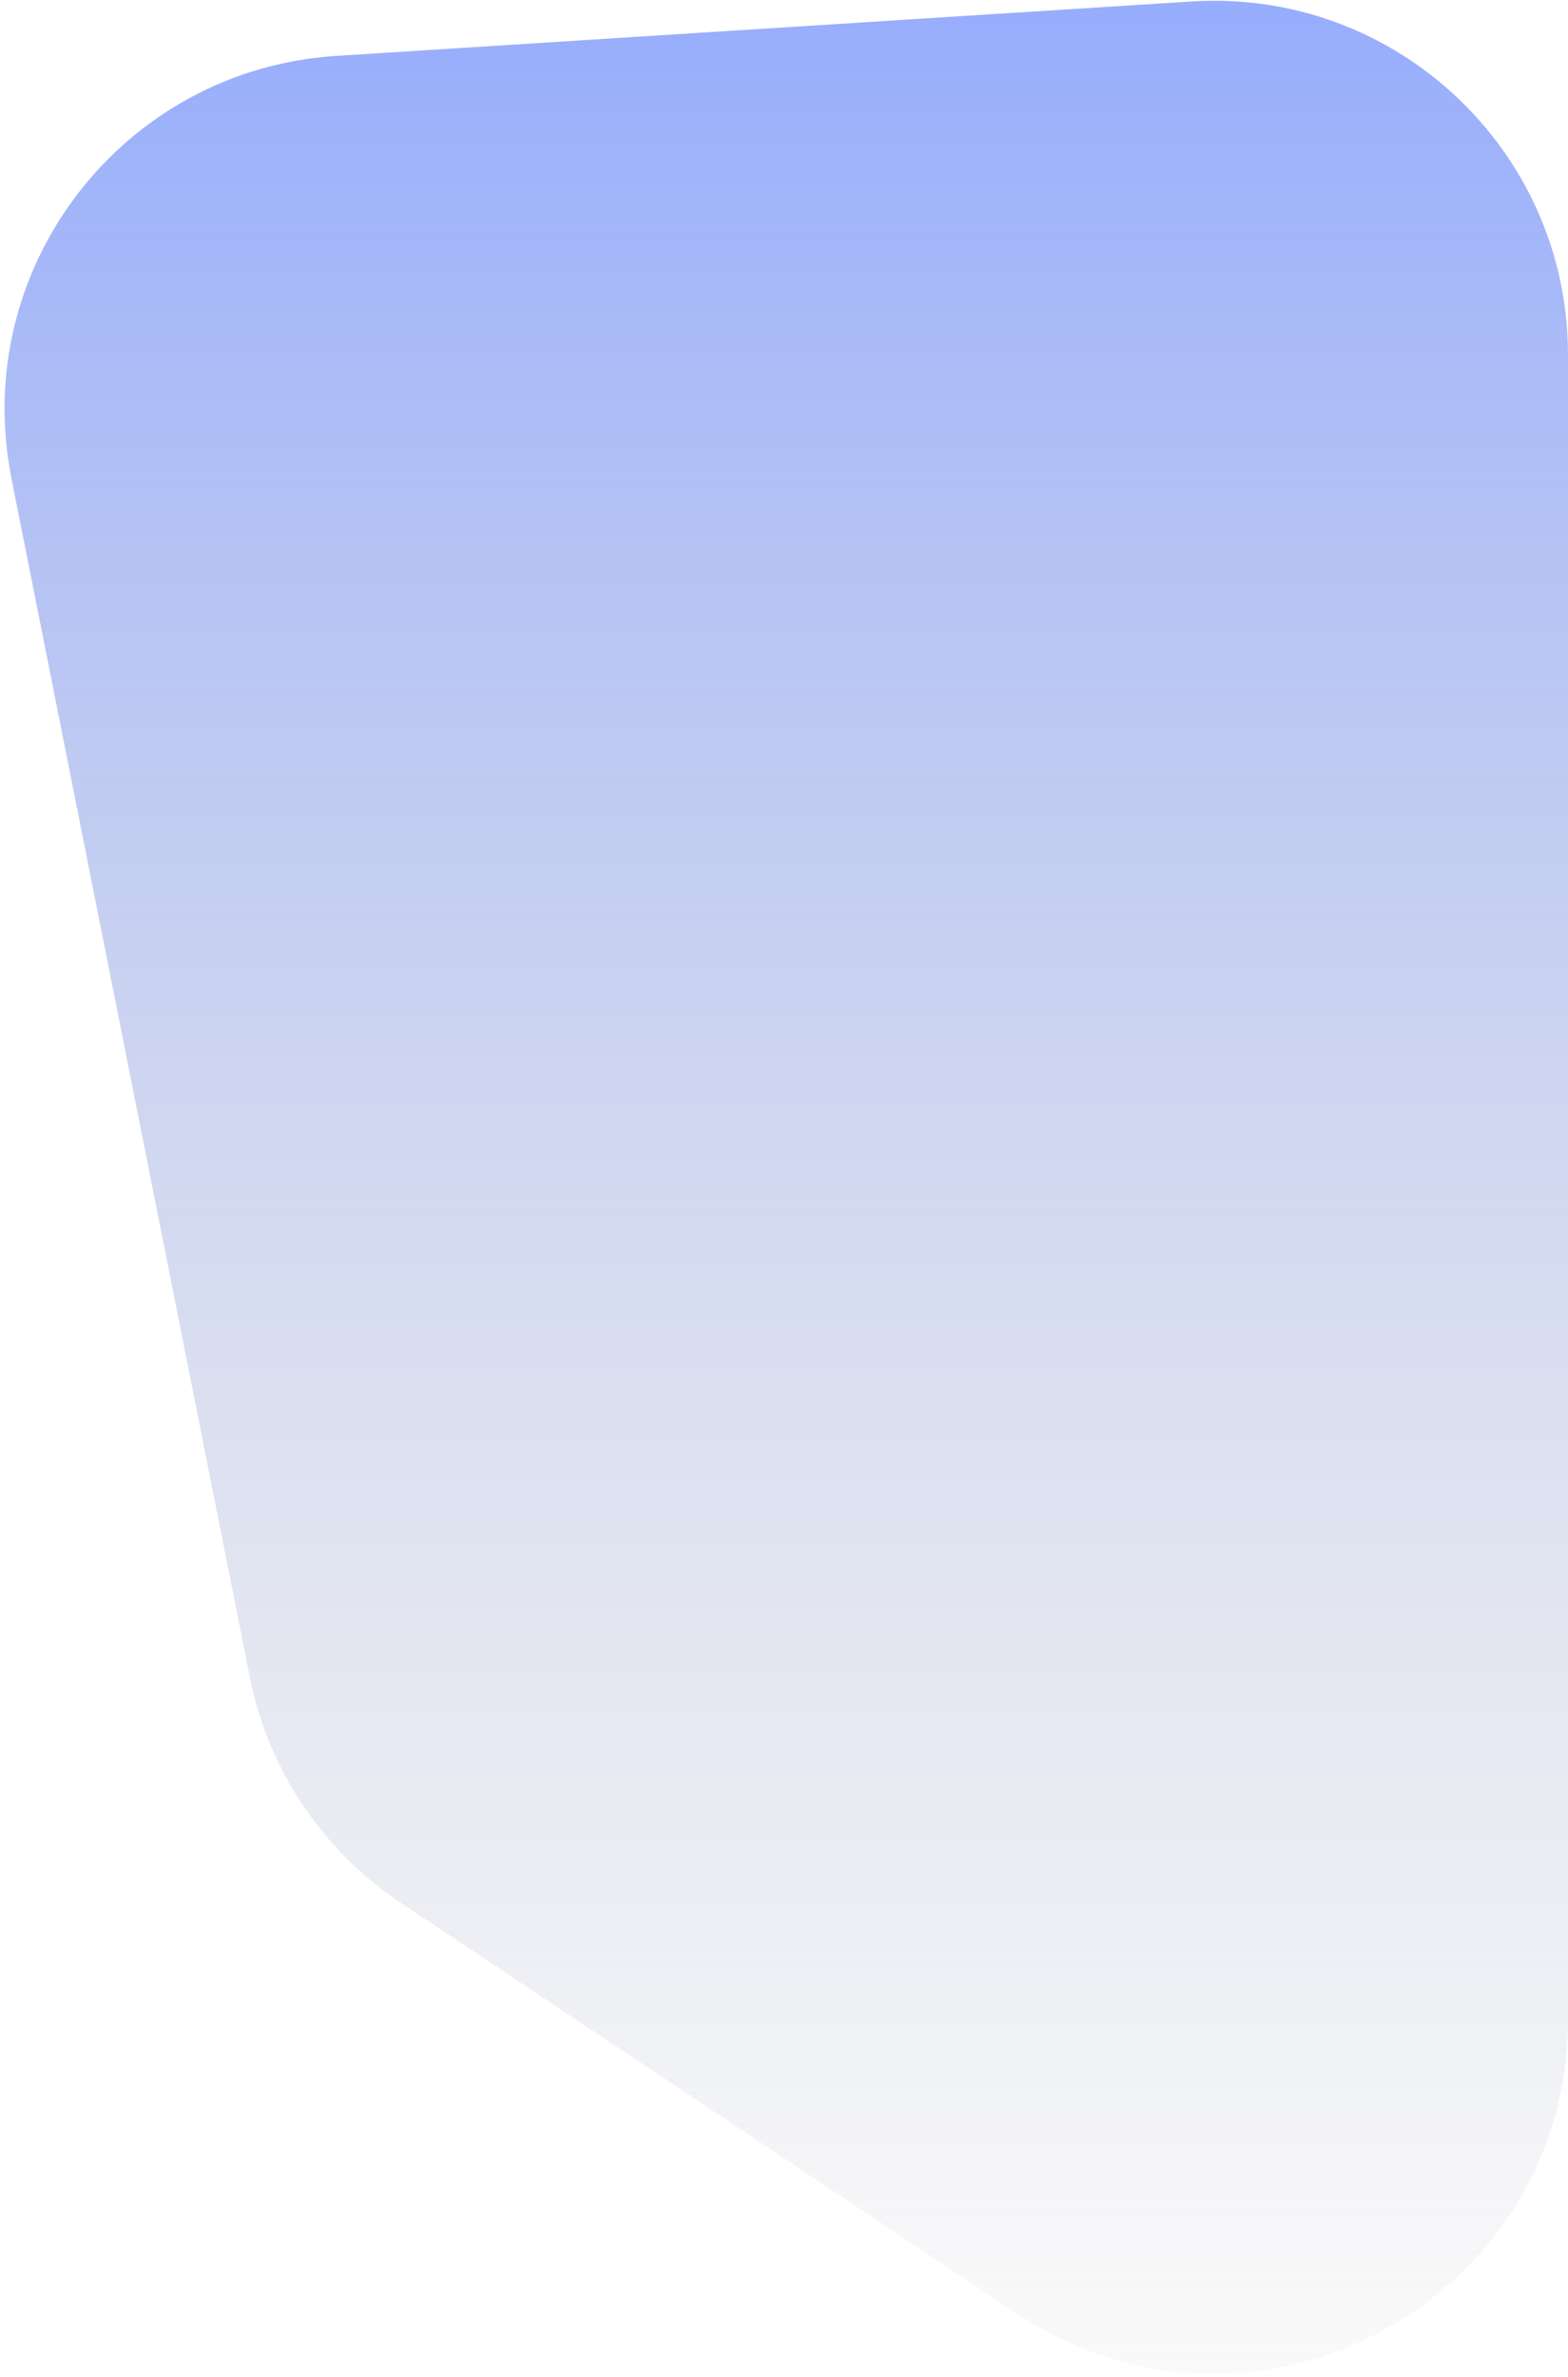 <svg width="279" height="423" viewBox="0 0 279 423" fill="none" xmlns="http://www.w3.org/2000/svg">
<path d="M211.999 0.264C248.293 -2.046 279 26.769 279 63.137V359.308C279 409.621 222.931 439.634 181.063 411.733L71.307 338.589C57.379 329.307 47.717 314.865 44.453 298.45L2.035 85.107C-5.396 47.733 21.795 12.368 59.824 9.948L211.999 0.264Z" fill="url(#paint0_linear)"/>
<defs>
<linearGradient id="paint0_linear" x1="173.161" y1="-16.763" x2="173.161" y2="464.237" gradientUnits="userSpaceOnUse">
<stop stop-color="#91A9FF"/>
<stop offset="1" stop-color="#C4C4C4" stop-opacity="0"/>
</linearGradient>
</defs>
</svg>
